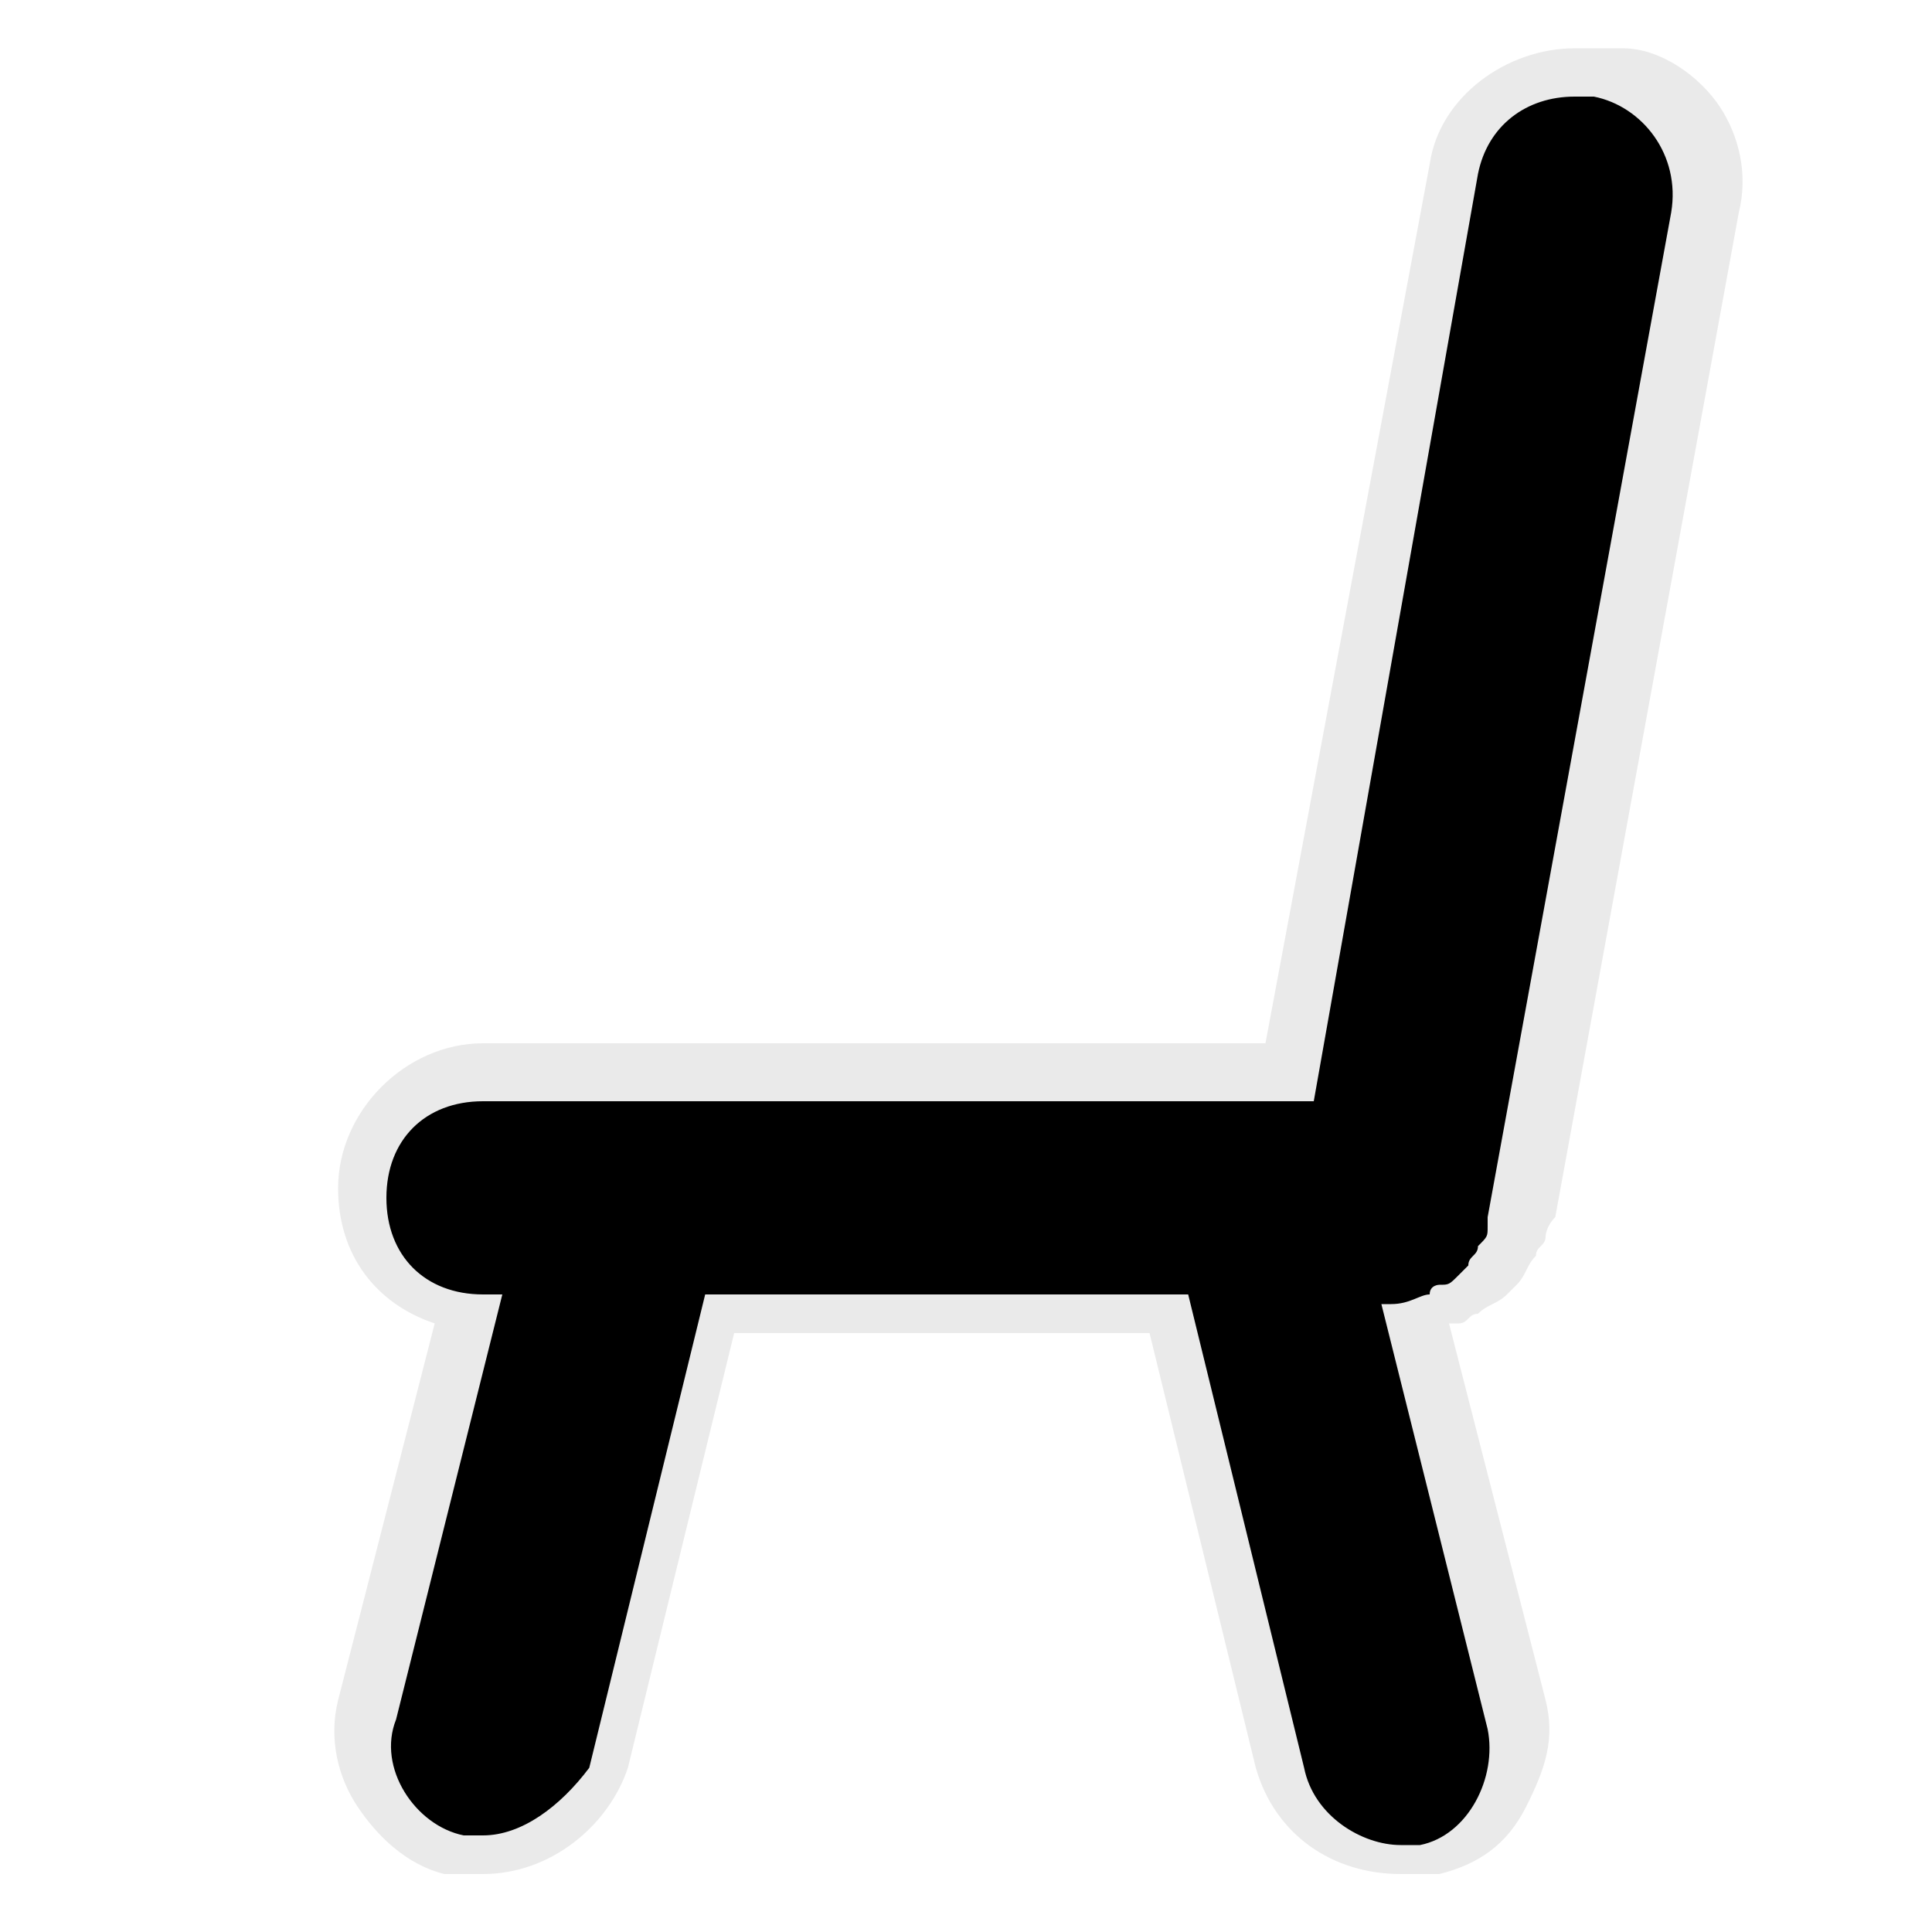 <?xml version="1.0" encoding="utf-8"?>
<!-- Generator: Adobe Illustrator 14.0.0, SVG Export Plug-In . SVG Version: 6.00 Build 43363)  -->
<!DOCTYPE svg PUBLIC "-//W3C//DTD SVG 1.1//EN" "http://www.w3.org/Graphics/SVG/1.1/DTD/svg11.dtd">
<svg version="1.1" id="Vrstva_1" xmlns="http://www.w3.org/2000/svg" xmlns:xlink="http://www.w3.org/1999/xlink" x="0px" y="0px"
	 width="20px" height="20px" viewBox="0 0 20 20" enable-background="new 0 0 20 20" xml:space="preserve">
<g>
	<path d="M14.4,19.3c-0.6,0-1.1-0.4-1.2-0.9L12,13.6H7.4l-1.2,4.7c-0.1,0.6-0.6,0.9-1.2,0.9c-0.1,0-0.2,0-0.3,0
		c-0.3-0.1-0.6-0.3-0.8-0.6S3.7,18,3.8,17.7l1-4.1c-0.6-0.1-1.1-0.6-1.1-1.2c0-0.7,0.6-1.3,1.3-1.3h8.4l1.7-9.4c0.1-0.6,0.6-1,1.2-1
		c0.1,0,0.1,0,0.2,0c0.3,0.1,0.6,0.2,0.8,0.5c0.2,0.3,0.3,0.6,0.2,0.9l-1.9,10.4l0,0.1c0,0.1-0.1,0.2-0.1,0.2c0,0.1-0.1,0.2-0.1,0.2
		c-0.1,0.1-0.1,0.1-0.1,0.1c-0.1,0.1-0.2,0.1-0.2,0.2c-0.1,0-0.1,0.1-0.1,0.1c-0.1,0-0.2,0.1-0.3,0.1l1,4.1c0.1,0.3,0,0.7-0.1,0.9
		c-0.2,0.3-0.4,0.5-0.8,0.6C14.6,19.3,14.5,19.3,14.4,19.3L14.4,19.3z"/>
	<path fill="#EAEAEA" d="M16.3,1c0.1,0,0.1,0,0.2,0c0.5,0.1,0.9,0.6,0.8,1.2l-1.9,10.4c0,0,0,0.1,0,0.1c0,0.1,0,0.1-0.1,0.2
		c0,0.1-0.1,0.1-0.1,0.2c0,0-0.1,0.1-0.1,0.1c-0.1,0.1-0.1,0.1-0.2,0.1c0,0-0.1,0-0.1,0.1c-0.1,0-0.2,0.1-0.4,0.1c0,0,0,0,0,0h-0.1
		l1.1,4.4c0.1,0.5-0.2,1.1-0.7,1.2c-0.1,0-0.2,0-0.2,0c-0.4,0-0.9-0.3-1-0.8l-1.2-4.9h-5l-1.2,4.9C5.8,18.7,5.4,19,5,19
		c-0.1,0-0.2,0-0.2,0c-0.5-0.1-0.9-0.7-0.7-1.2l1.1-4.4H5c-0.6,0-1-0.4-1-1s0.4-1,1-1h8.6l1.7-9.6C15.4,1.3,15.8,1,16.3,1 M16.3,0.5
		c-0.7,0-1.4,0.5-1.5,1.2l-1.7,9.1H5c-0.8,0-1.5,0.7-1.5,1.5c0,0.7,0.4,1.2,1,1.4l-1,3.9c-0.1,0.4,0,0.8,0.2,1.1s0.5,0.6,0.9,0.7
		c0.1,0,0.2,0,0.4,0c0.7,0,1.3-0.5,1.5-1.1l1.1-4.5h4.3l1.1,4.5c0.2,0.7,0.8,1.1,1.5,1.1c0.1,0,0.2,0,0.4,0c0.4-0.1,0.7-0.3,0.9-0.7
		s0.3-0.7,0.2-1.1l-1-3.9c0,0,0,0,0.1,0c0.1,0,0.1-0.1,0.2-0.1c0.1-0.1,0.2-0.1,0.3-0.2c0,0,0.1-0.1,0.1-0.1
		c0.1-0.1,0.1-0.2,0.2-0.3c0-0.1,0.1-0.1,0.1-0.2c0,0,0-0.1,0.1-0.2l1.9-10.4c0.1-0.4,0-0.8-0.2-1.1c-0.2-0.3-0.6-0.6-1-0.6
		C16.5,0.5,16.4,0.5,16.3,0.5L16.3,0.5z"/>
</g>
</svg>
